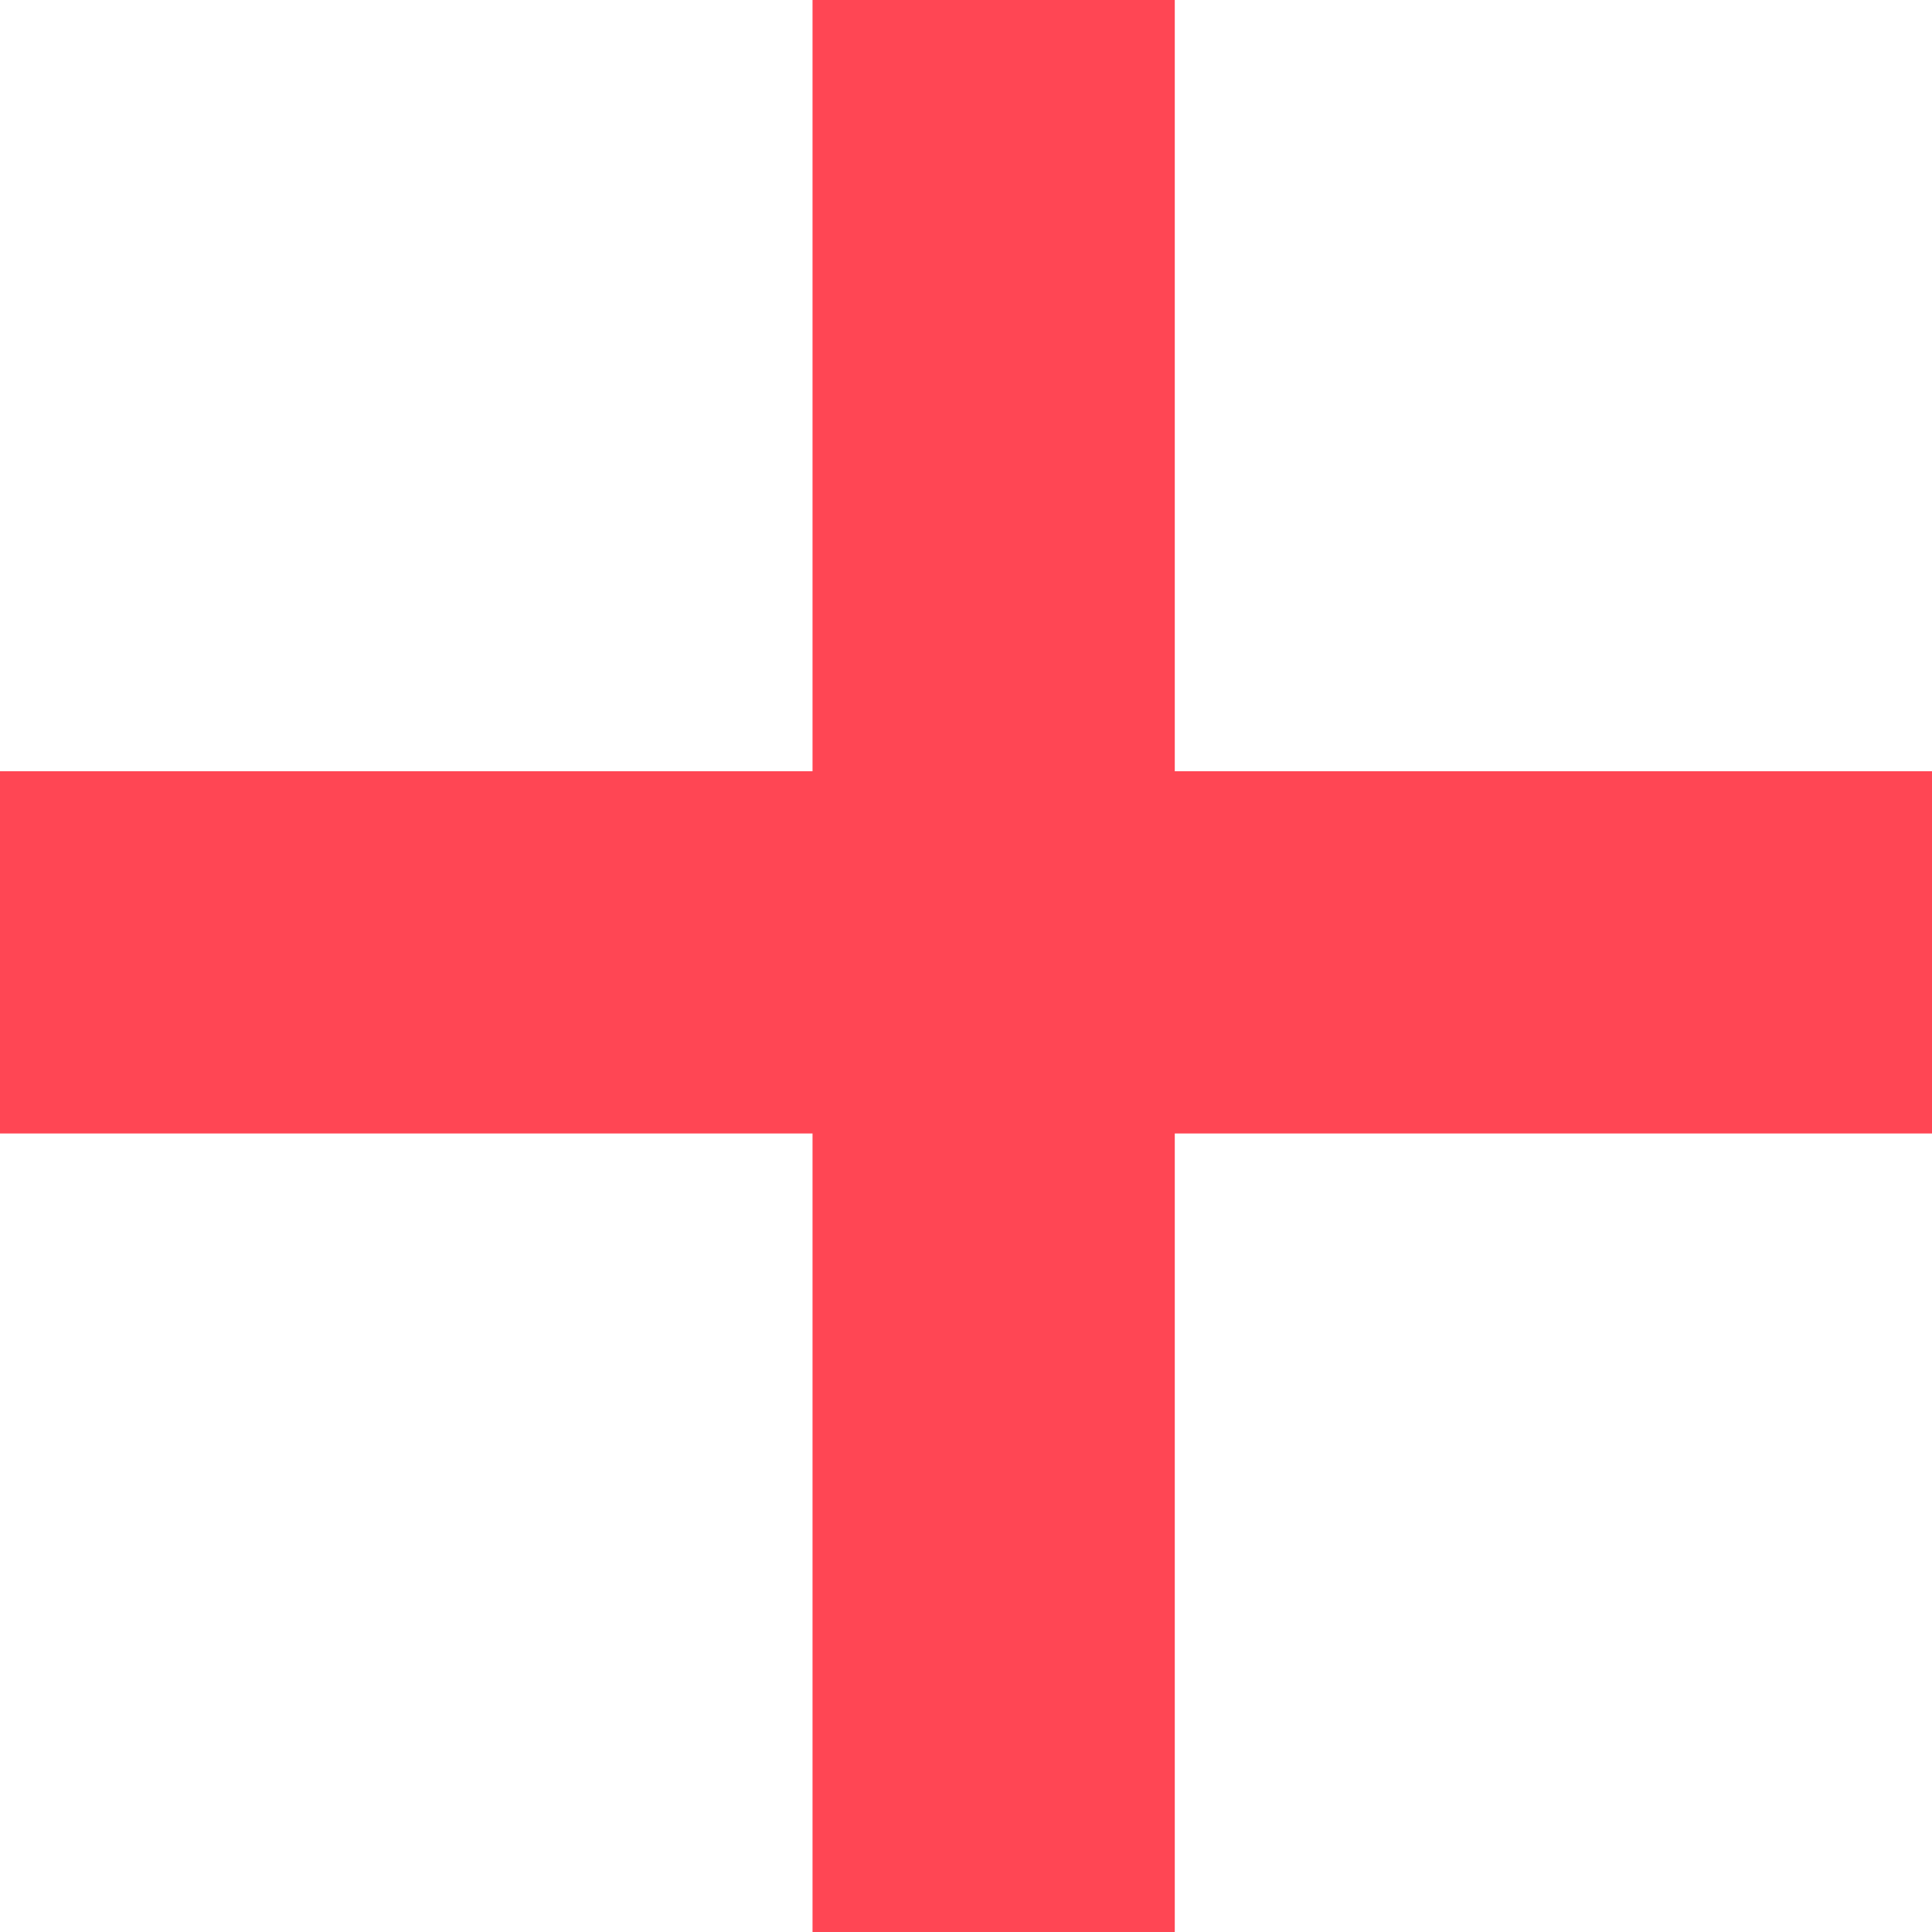 <svg width="16" height="16" viewBox="0 0 16 16" fill="none" xmlns="http://www.w3.org/2000/svg">
<path d="M8.229 0V16" stroke="#FF4654" stroke-width="3"/>
<path d="M0 7.887H16" stroke="#FF4654" stroke-width="3"/>
</svg>
